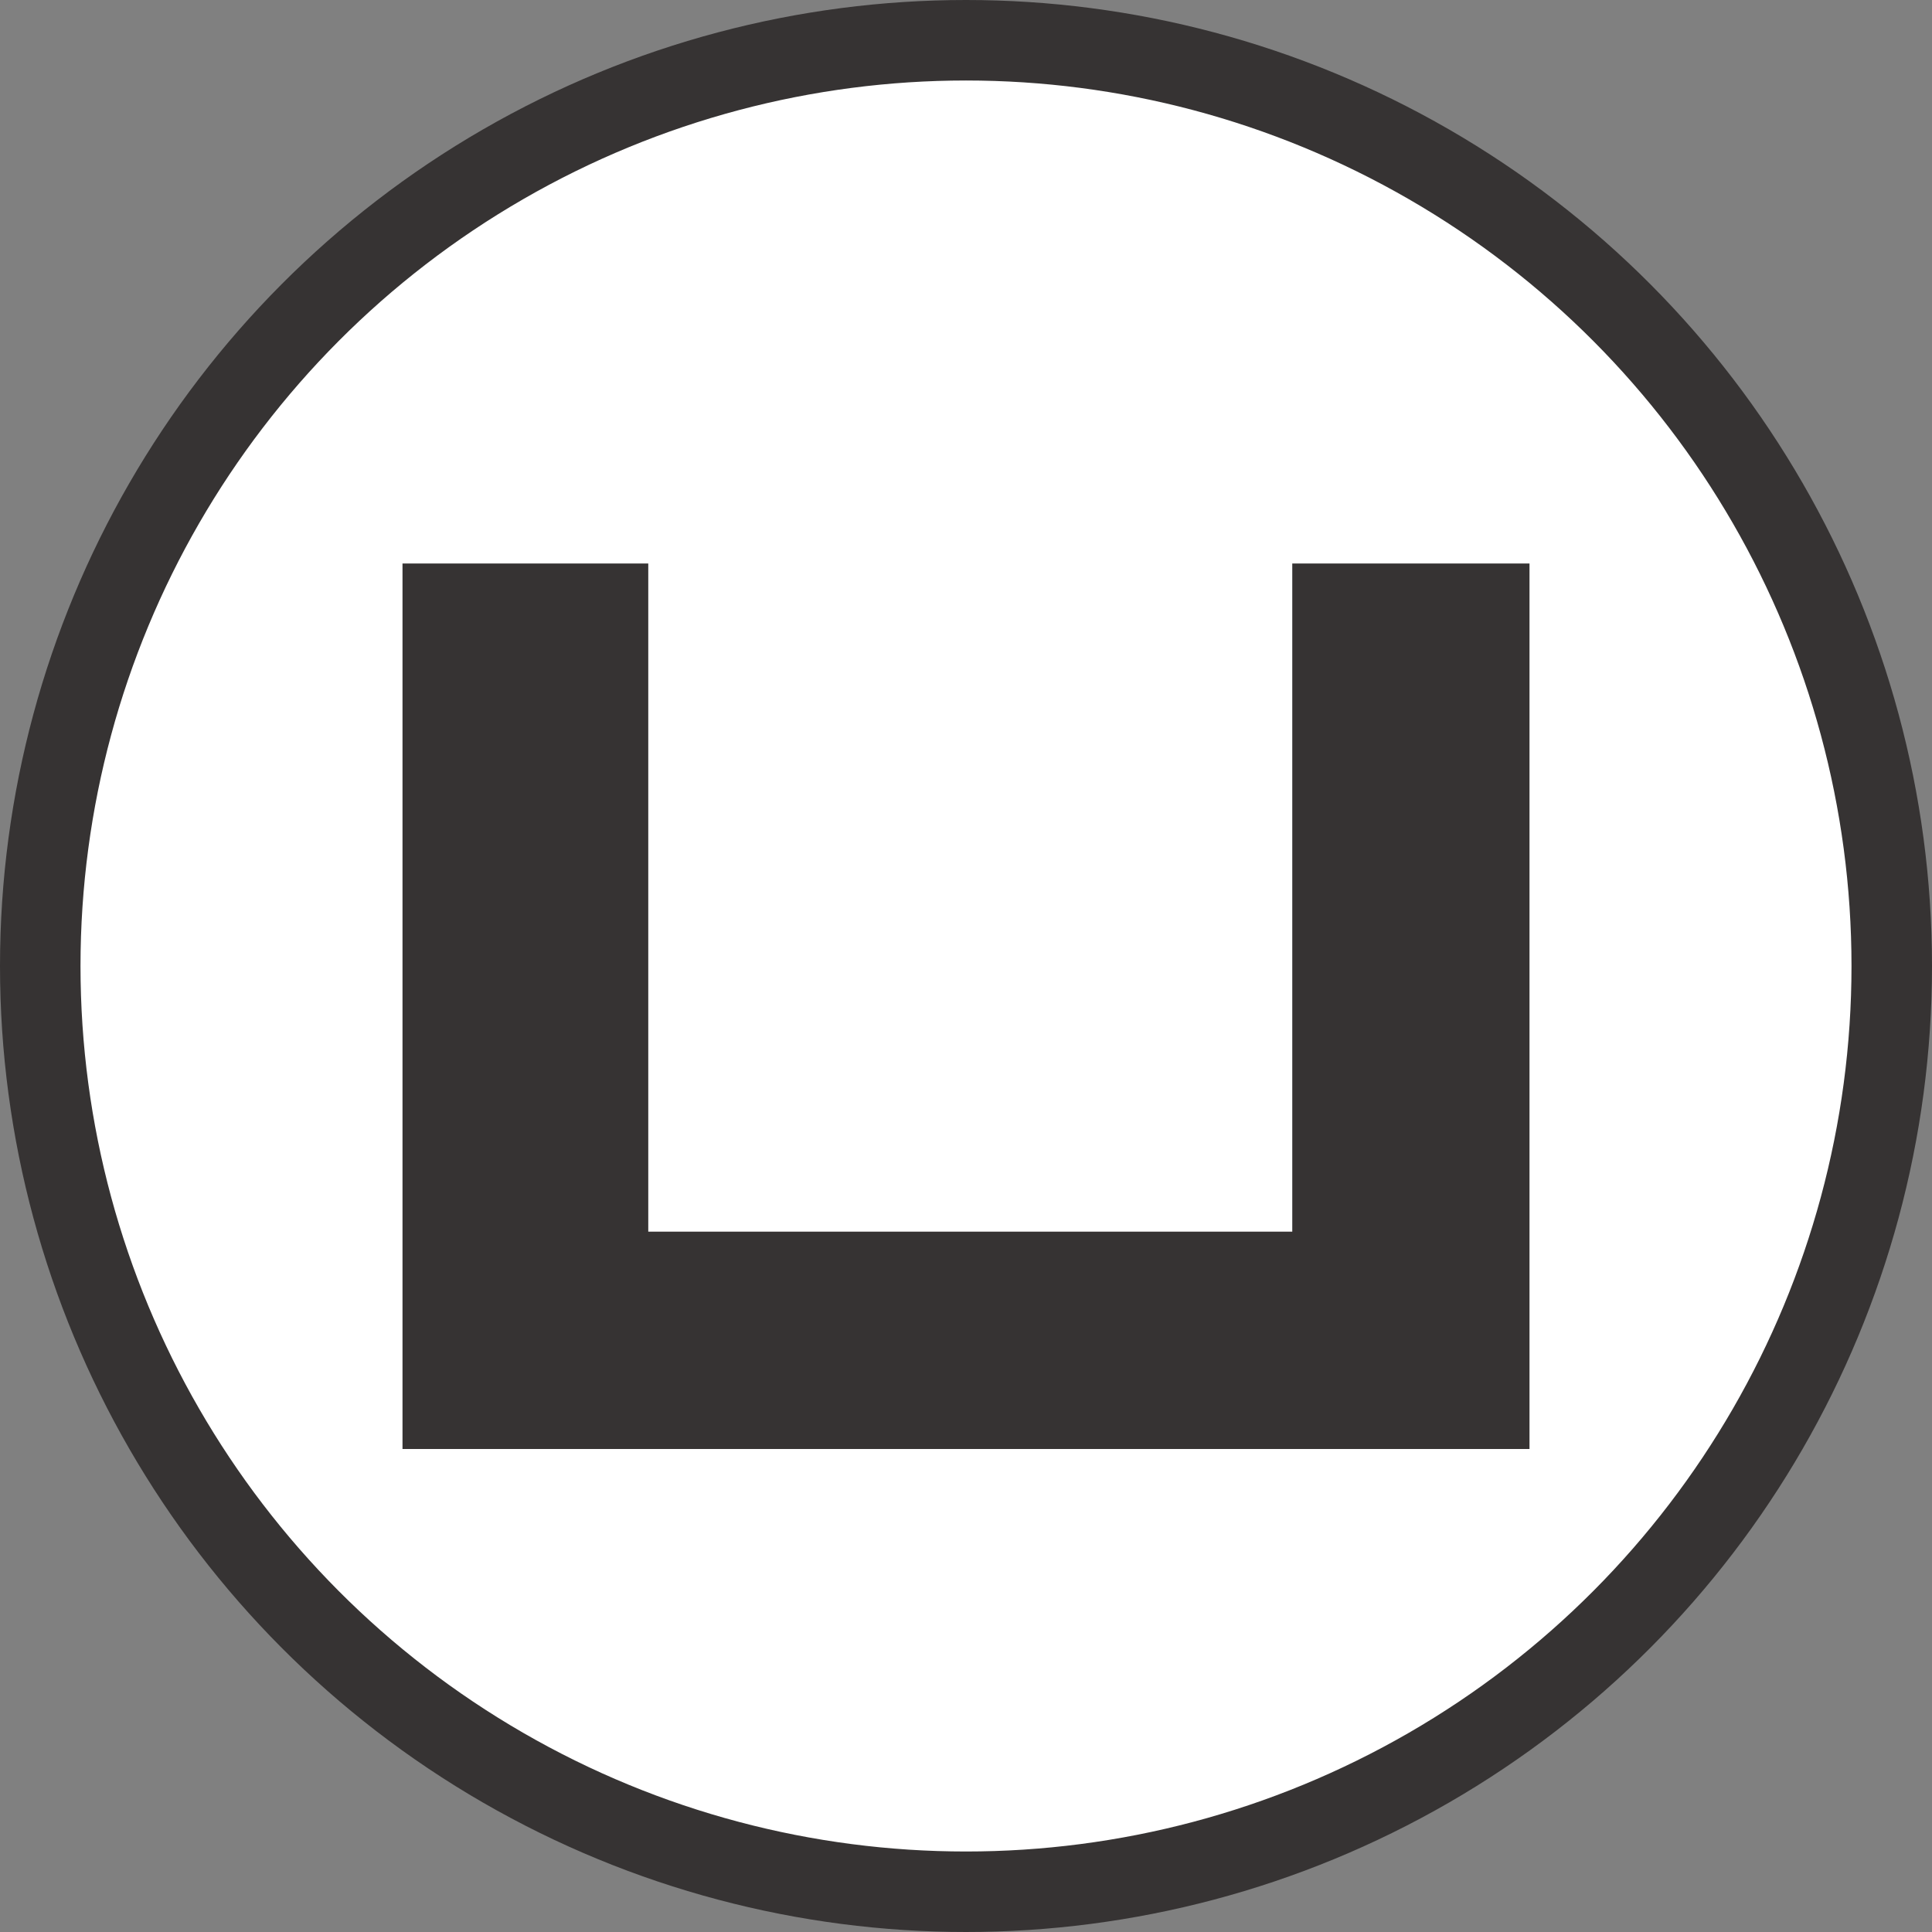 <svg width="24" height="24" viewBox="0 0 24 24" fill="none" xmlns="http://www.w3.org/2000/svg">
<rect x="0" y="0" width="24" height="24" fill="#808080" stroke="none"/>
<circle cx="12" cy="12" r="11.5" fill="white" stroke="#363333"/>
<path d="M5 18V7H8.053V15.3H16.053V7H19V18H5Z" fill="#363333"/>
</svg>
